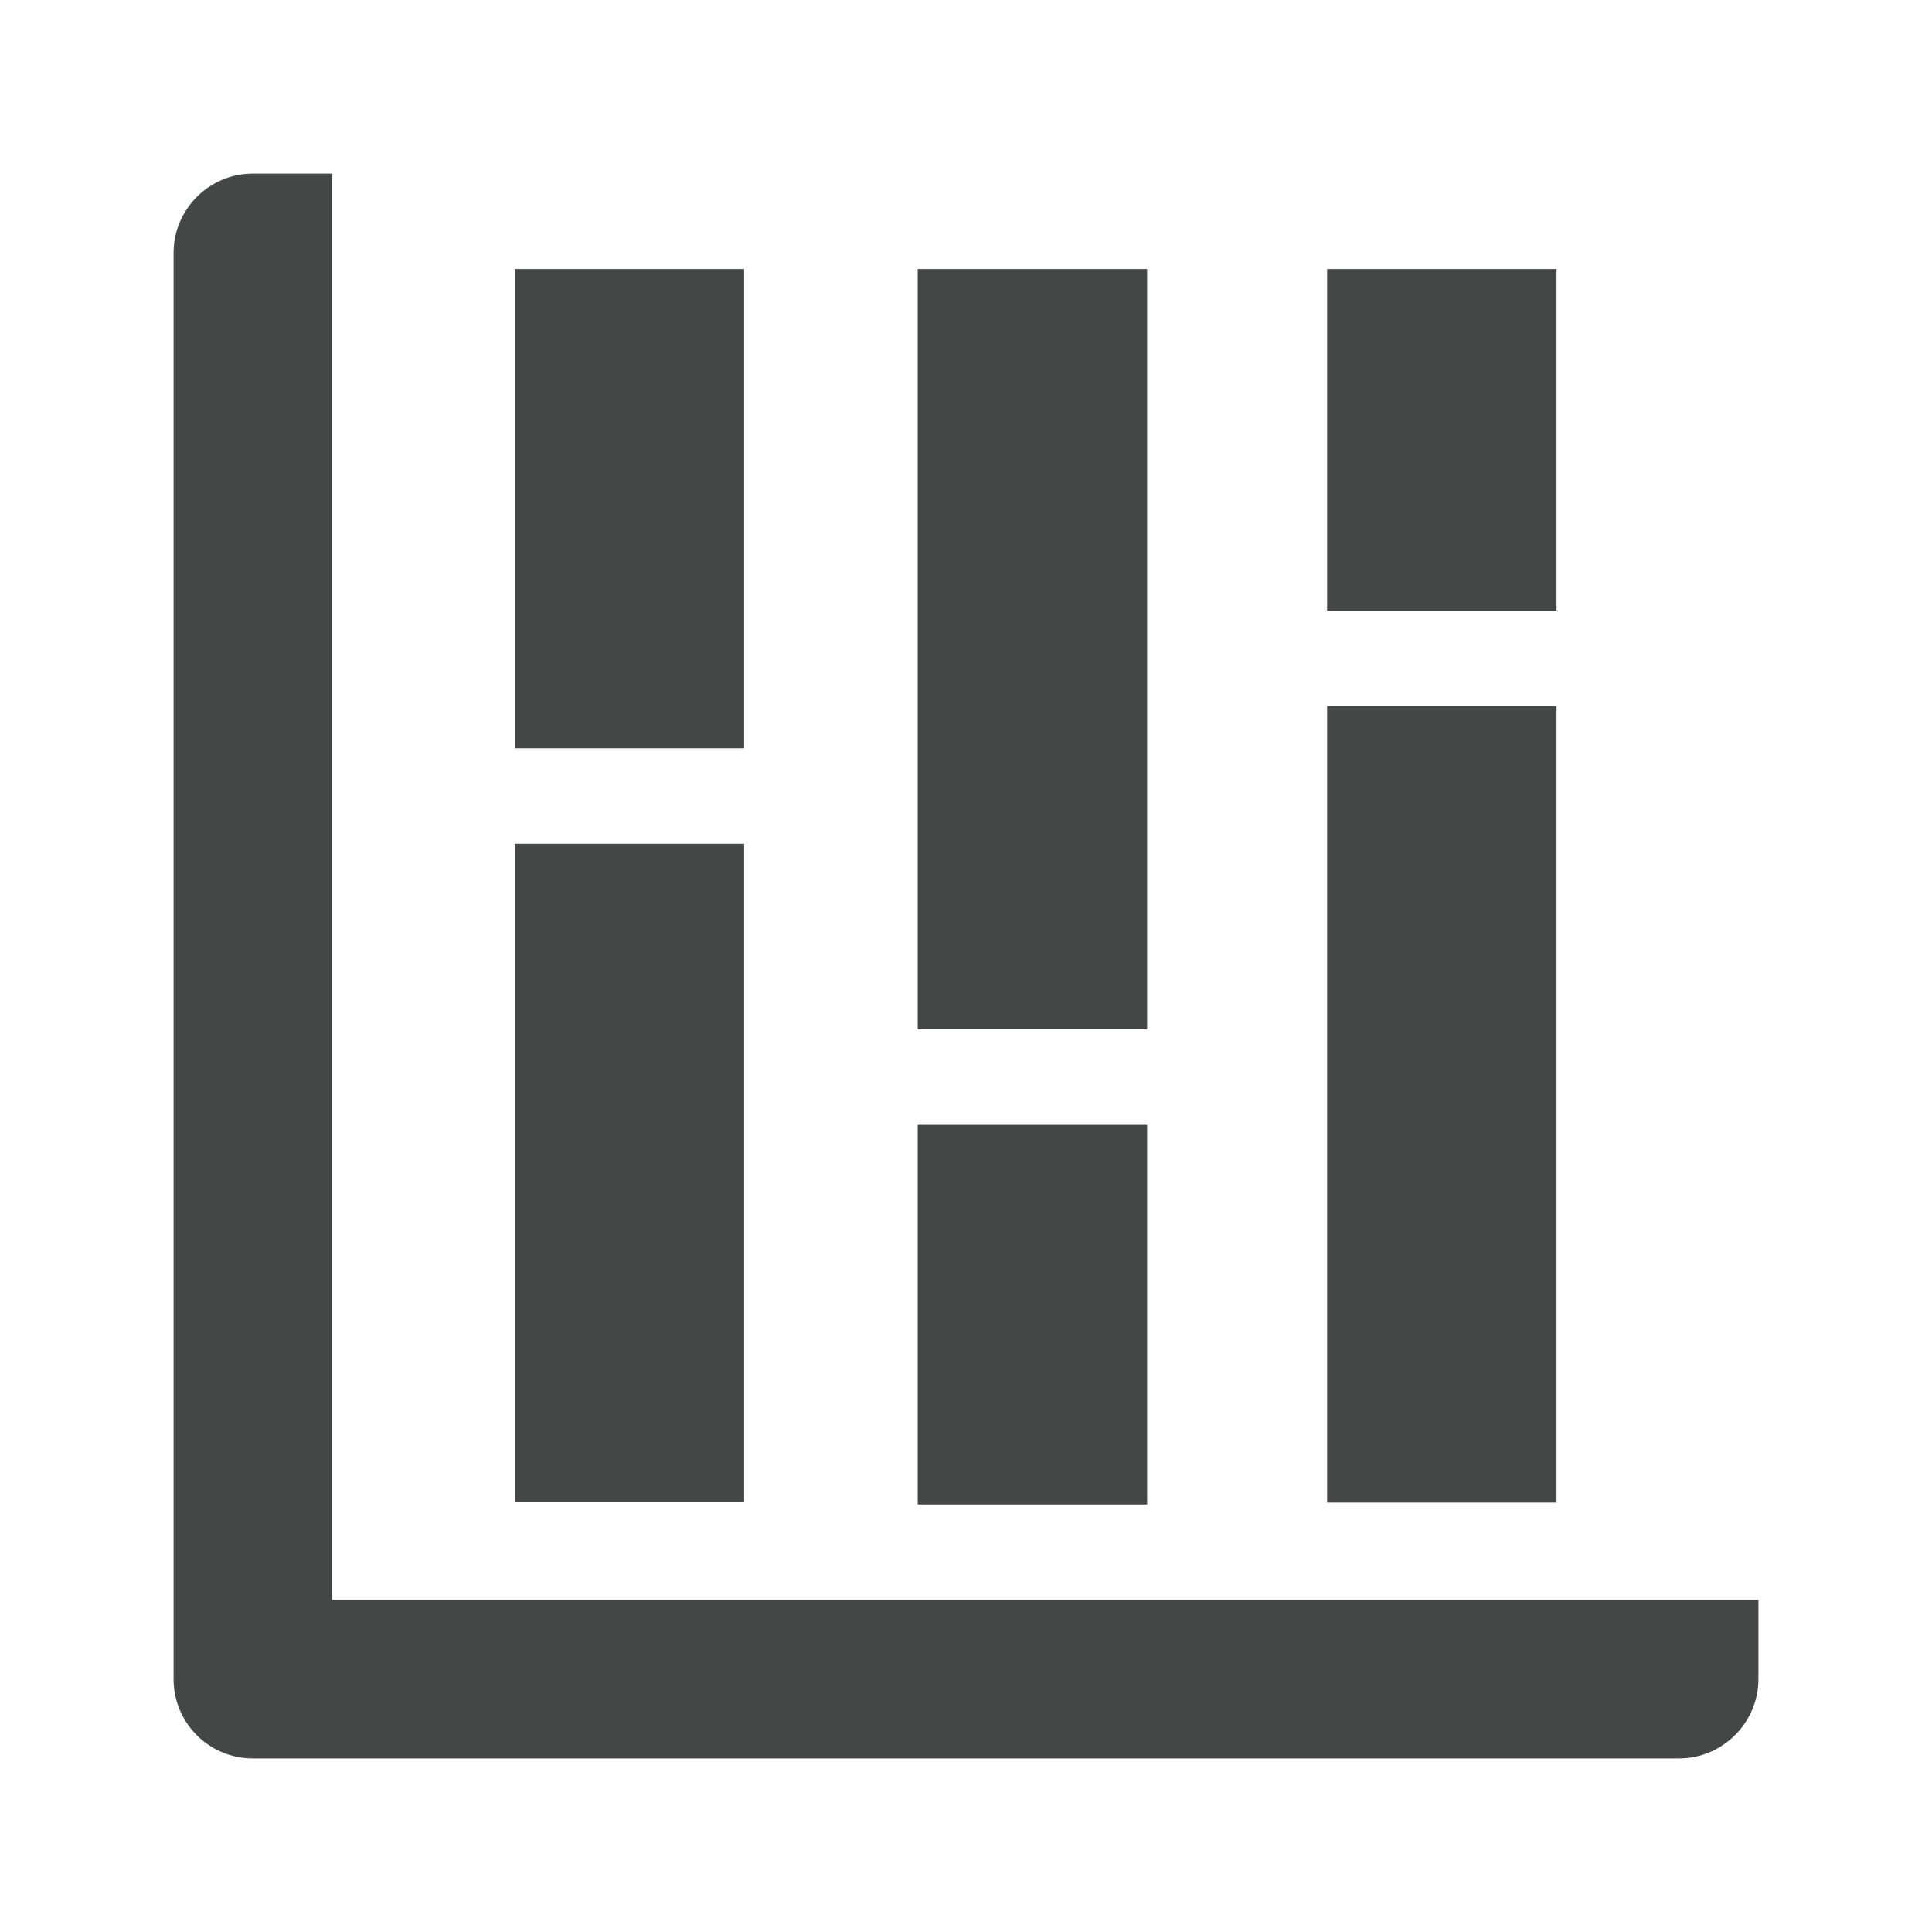<?xml version="1.0" encoding="utf-8"?>
<!-- Generator: Adobe Illustrator 18.1.1, SVG Export Plug-In . SVG Version: 6.00 Build 0)  -->
<svg version="1.1" id="Ebene_1" xmlns="http://www.w3.org/2000/svg" xmlns:xlink="http://www.w3.org/1999/xlink" x="0px" y="0px"
	 width="512px" height="512px" viewBox="0 0 512 512" enable-background="new 0 0 512 512" xml:space="preserve">
<g>
	<g>
		<rect id="rect3128_6_" x="136.4" y="223.6" fill="#454646" width="60.8" height="174.5"/>
		<rect id="rect3128_7_" x="136.4" y="71.3" fill="#454646" width="60.8" height="127"/>
		<rect id="rect3128-1_6_" x="243.2" y="298.1" fill="#454646" width="60.8" height="100.6"/>
		<rect id="rect3128-1_7_" x="243.2" y="71.3" fill="#454646" width="60.8" height="201.5"/>
		<rect id="rect3128-1-7_6_" x="351.7" y="187.1" fill="#454646" width="60.8" height="211.1"/>
		<rect id="rect3128-1-7_7_" x="351.7" y="71.3" fill="#454646" width="60.8" height="90.5"/>
	</g>
	<g>
		<path fill="#454646" d="M88,424V46H67c-11.6,0-21,9.5-21,21v378c0,11.6,9.4,21,21,21h378c11.5,0,21-9.5,21-21v-21H88z"/>
	</g>
</g>
</svg>
